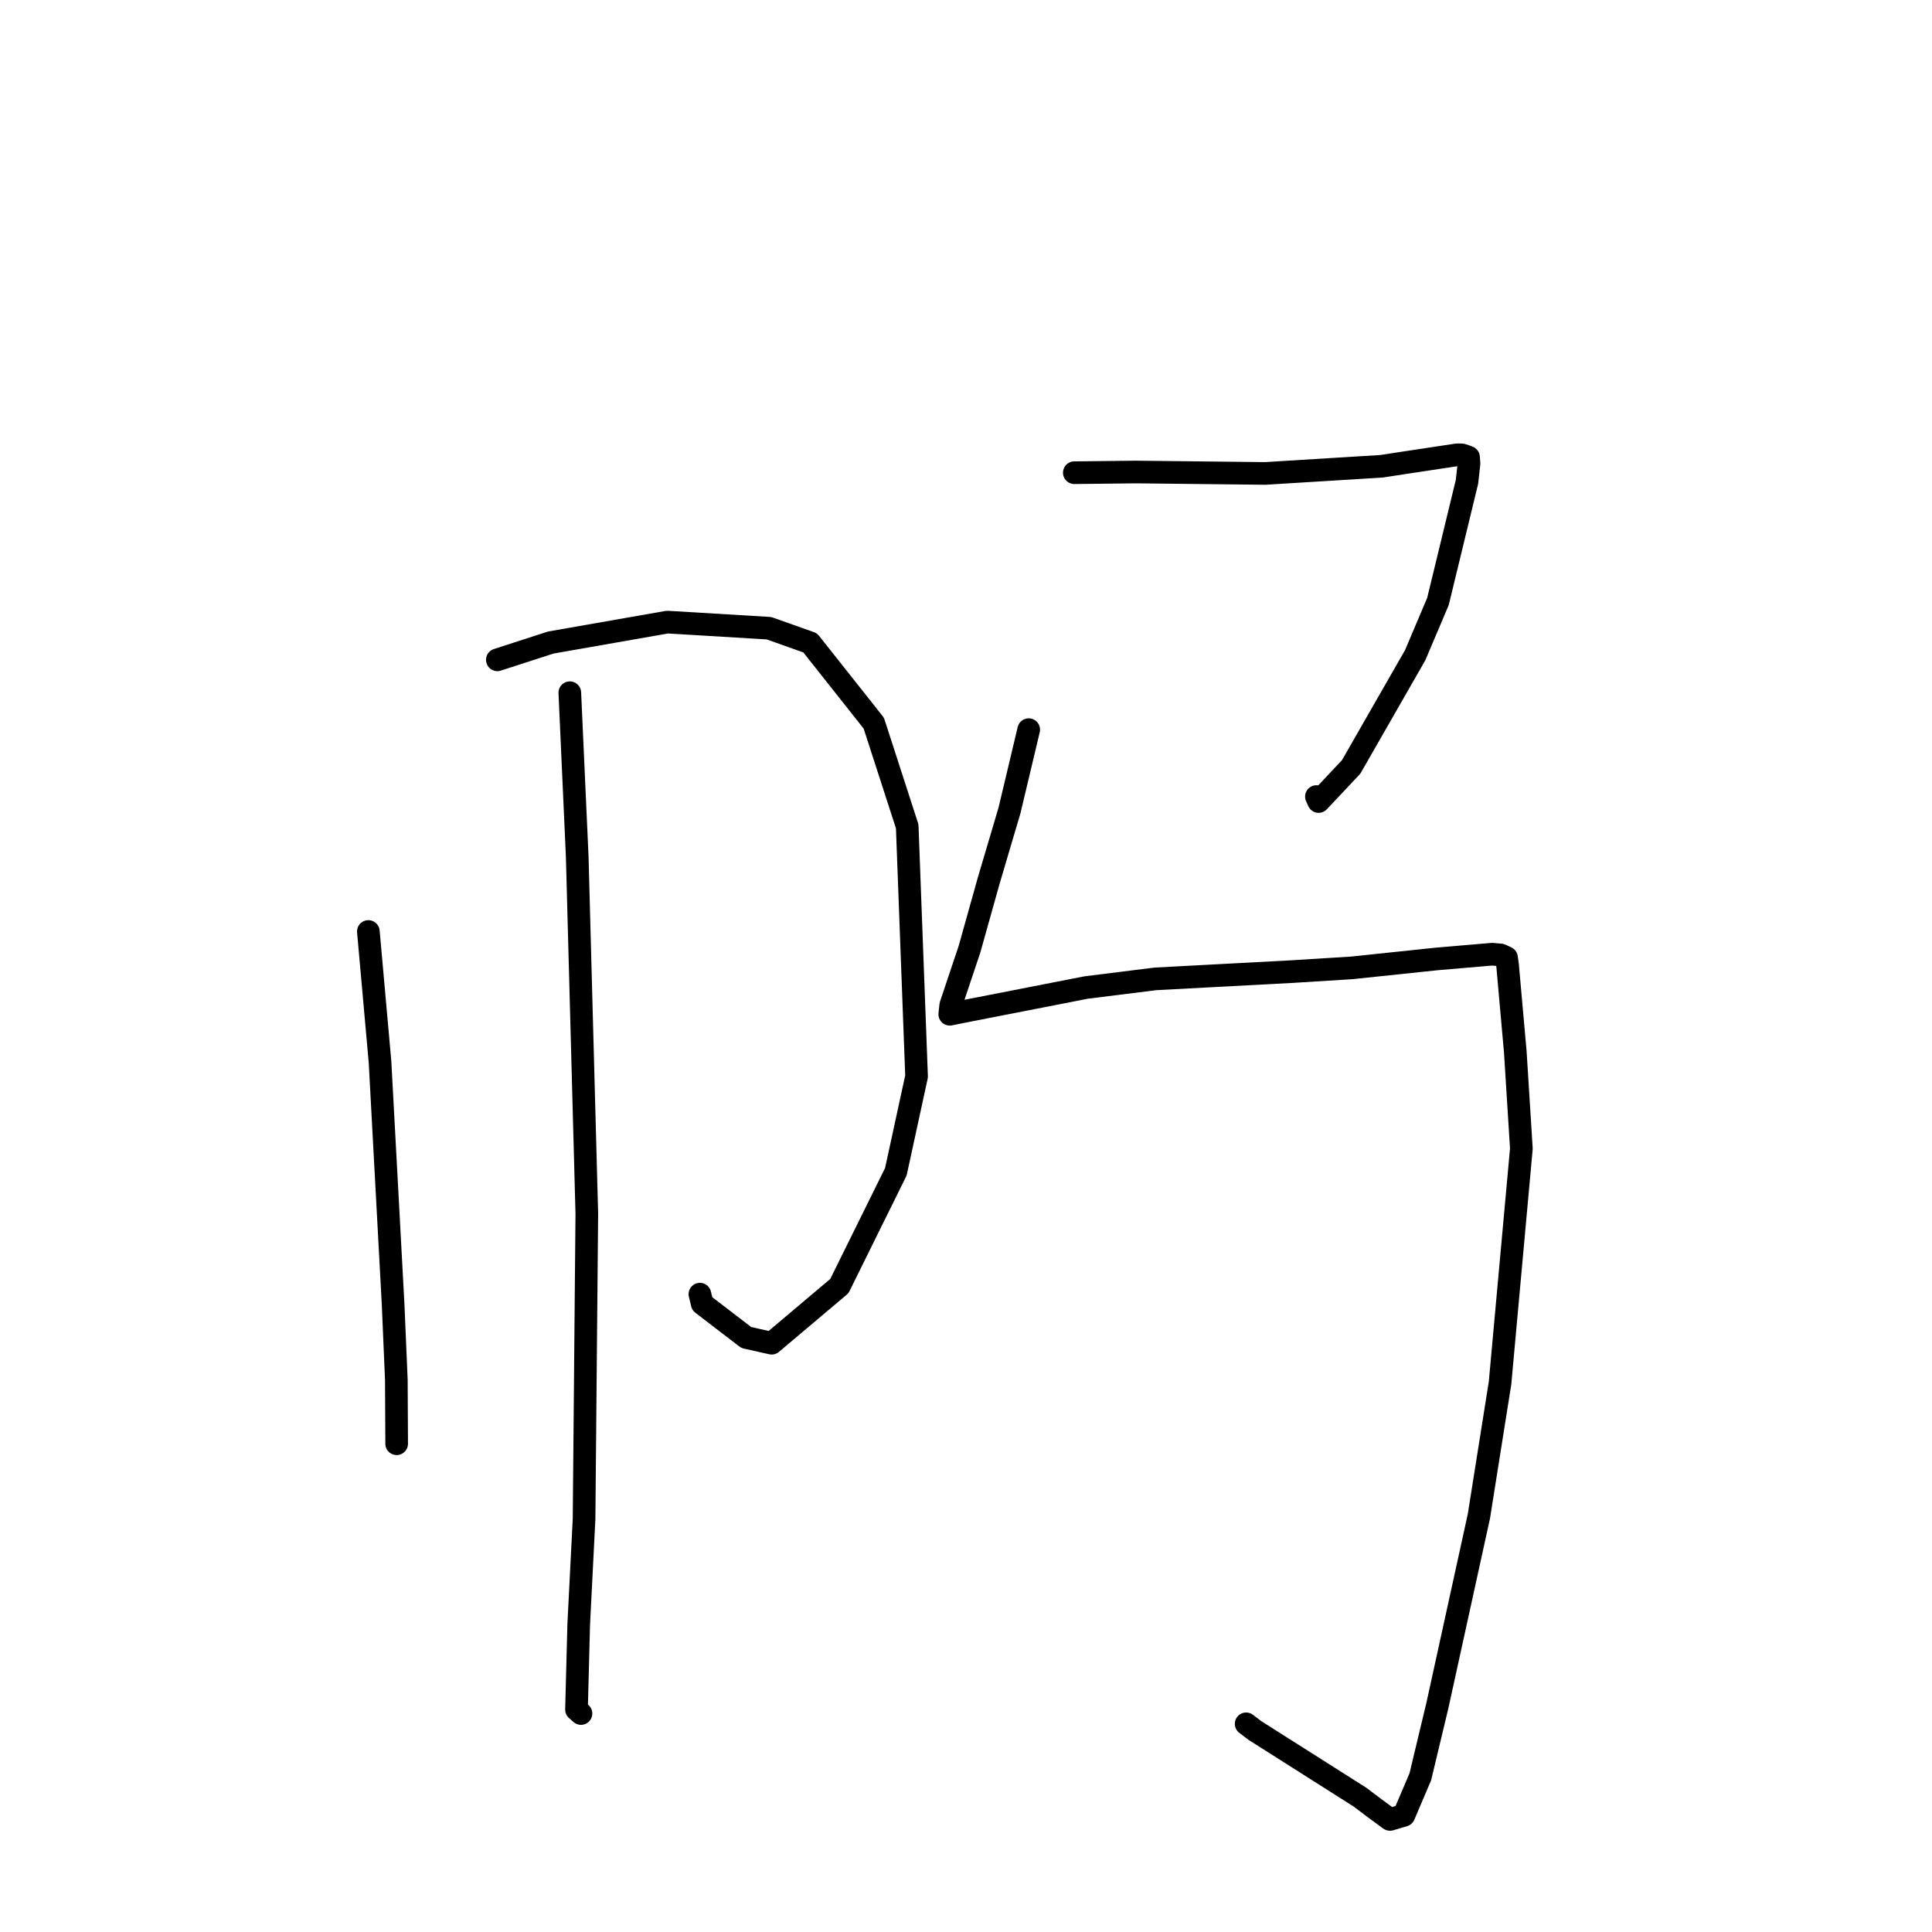 <?xml version="1.0" standalone="no"?>
    <svg width="256" height="256" xmlns="http://www.w3.org/2000/svg" version="1.1">
    <polyline stroke="black" stroke-width="3" stroke-linecap="round" fill="transparent" stroke-linejoin="round" points="48.81 123.427 50.355 140.713 52.092 172.879 52.517 182.829 52.56 191.257 52.559 191.304 " />
        <polyline stroke="black" stroke-width="3" stroke-linecap="round" fill="transparent" stroke-linejoin="round" points="65.901 87.431 72.976 85.141 88.432 82.432 101.894 83.241 107.352 85.179 115.781 95.822 120.21 109.5 121.45 142.63 118.705 155.265 111.22 170.411 102.25 177.983 98.884 177.228 93.047 172.753 92.741 171.483 " />
        <polyline stroke="black" stroke-width="3" stroke-linecap="round" fill="transparent" stroke-linejoin="round" points="75.503 91.788 76.484 113.492 77.756 160.811 77.391 201.275 76.682 215.257 76.389 226.524 76.929 227.003 76.983 227.051 " />
        <polyline stroke="black" stroke-width="3" stroke-linecap="round" fill="transparent" stroke-linejoin="round" points="142.353 62.636 150.522 62.544 167.646 62.733 183.046 61.785 186.223 61.299 193.101 60.26 193.719 60.277 194.395 60.501 194.593 60.588 194.651 61.435 194.379 63.859 190.538 79.696 187.518 86.817 179.033 101.623 174.723 106.204 174.432 105.547 " />
        <polyline stroke="black" stroke-width="3" stroke-linecap="round" fill="transparent" stroke-linejoin="round" points="136.31 96.682 133.761 107.397 130.999 116.724 128.461 125.782 125.981 133.182 125.852 134.361 125.85 134.383 125.849 134.395 127.893 133.985 143.941 130.849 153.086 129.707 171.391 128.732 179.113 128.249 190.345 127.068 197.722 126.436 198.862 126.537 199.621 126.893 199.756 127.845 200.785 139.388 201.589 152.196 198.765 183.246 195.961 200.907 190.461 225.989 188.201 235.43 186.024 240.536 184.189 241.084 184.137 241.062 182.06 239.533 180.223 238.144 166.293 229.307 165.12 228.416 " />
        </svg>